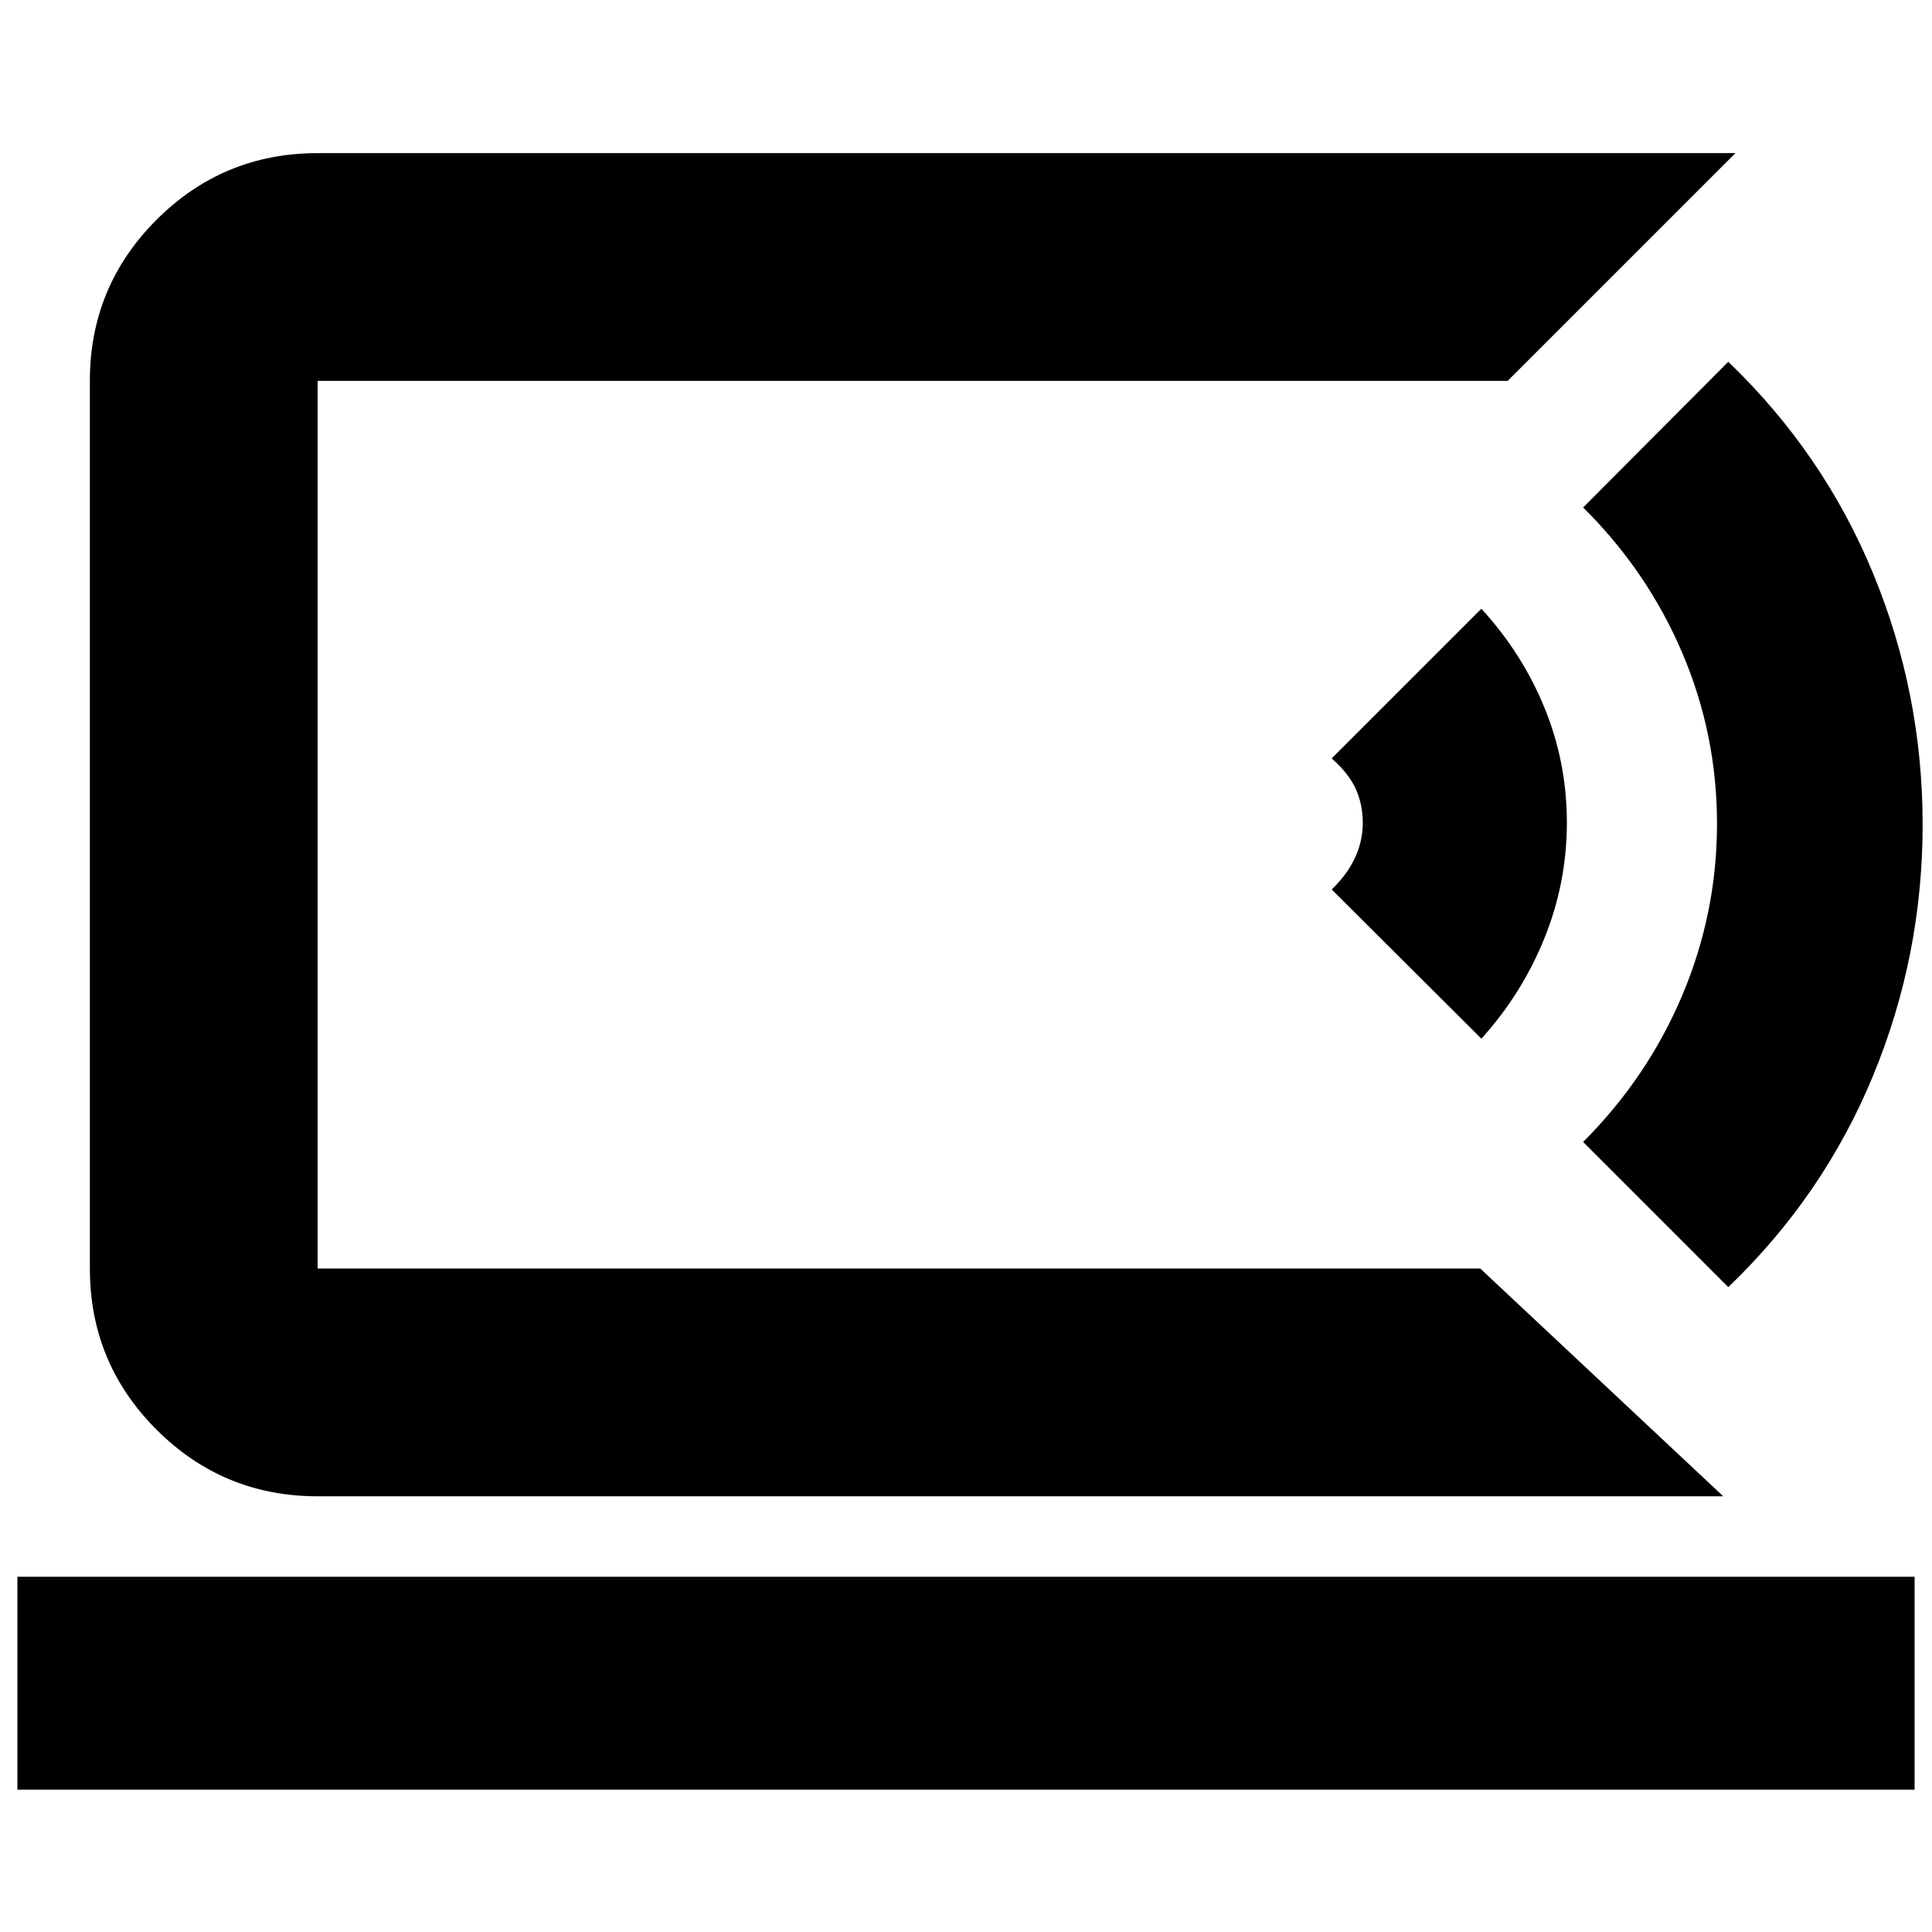 <svg xmlns="http://www.w3.org/2000/svg" height="24" viewBox="0 -960 960 960" width="24"><path d="M157.83-329.67v-441.07 441.07ZM8.65-70.74V-176.5h942.7v105.76H8.65ZM856.28-216.5H157.83q-46.93 0-80.06-33.12-33.12-33.12-33.12-80.05v-441.07q0-46.93 33.12-80.05 33.13-33.12 80.06-33.12h704.5L749.15-770.74H157.83v441.07h577.71L856.28-216.5ZM736.09-443.89l-74.37-74.13q7.72-7.48 11.57-15.75 3.86-8.27 3.86-17.39 0-9.12-3.48-16.82-3.47-7.69-11.95-15.17l74.37-74.37q20.35 22.2 31.41 49.32 11.07 27.12 11.07 56.97 0 29.86-11.18 57.48-11.18 27.62-31.3 49.86Zm122.69 123.46-72.13-72.14q32-32 49.26-72.88 17.26-40.89 17.26-85.26 0-44.38-17.26-84.88-17.26-40.5-49.26-72.26l72.13-72.37q47.31 45.41 71.94 105.13 24.63 59.72 24.63 124.82 0 65.11-24.63 124.78-24.63 59.68-71.94 105.06Z"/></svg>